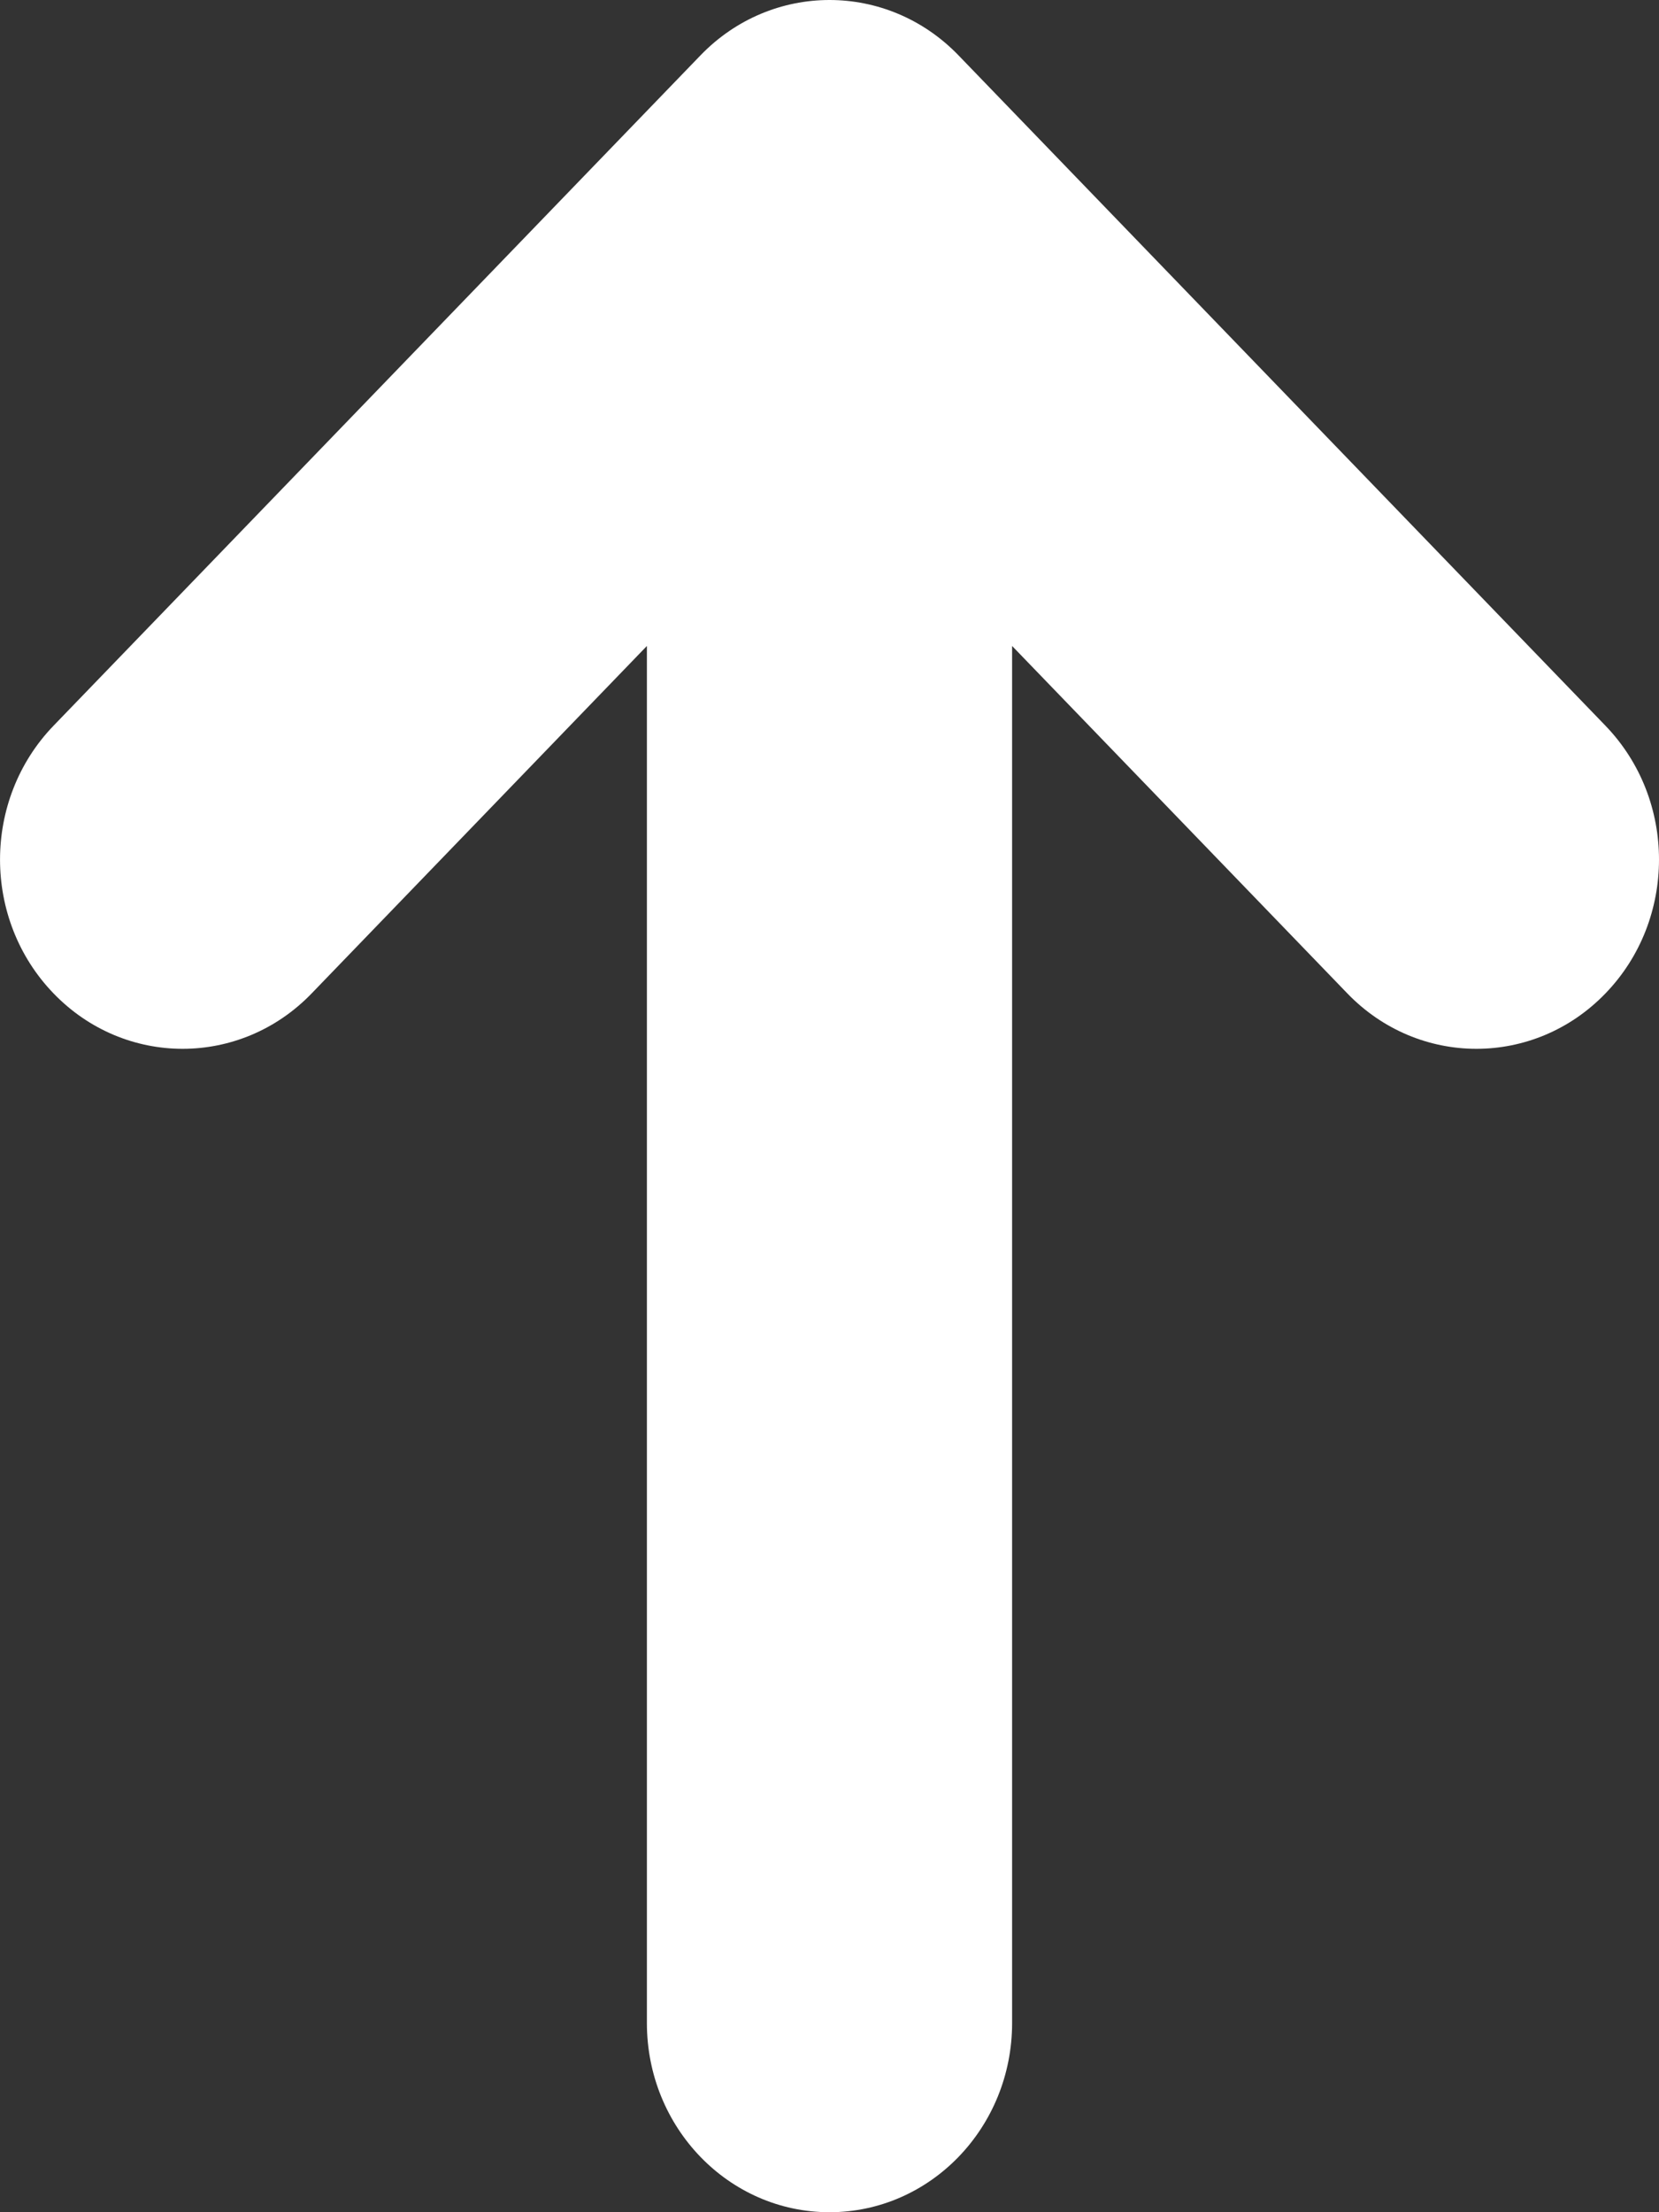 <svg width="15" height="20" viewBox="0 0 15 20" fill="none" xmlns="http://www.w3.org/2000/svg">
<rect x="0" y="0" width="15" height="20" fill="#333333" stroke="none"/>
<path d="M8.667 0.501L14.516 6.561C14.839 6.896 15 7.333 15 7.771C15 8.209 14.839 8.647 14.516 8.981C13.872 9.649 12.826 9.649 12.182 8.981L9.151 5.84L9.151 18.29C9.151 19.234 8.412 20 7.5 20C6.588 20 5.849 19.234 5.849 18.29L5.849 5.84L2.818 8.981C2.174 9.649 1.128 9.649 0.484 8.981C-0.161 8.313 -0.161 7.23 0.484 6.561L6.333 0.501C6.977 -0.167 8.023 -0.167 8.667 0.501Z" fill="#fff"/>
</svg>
